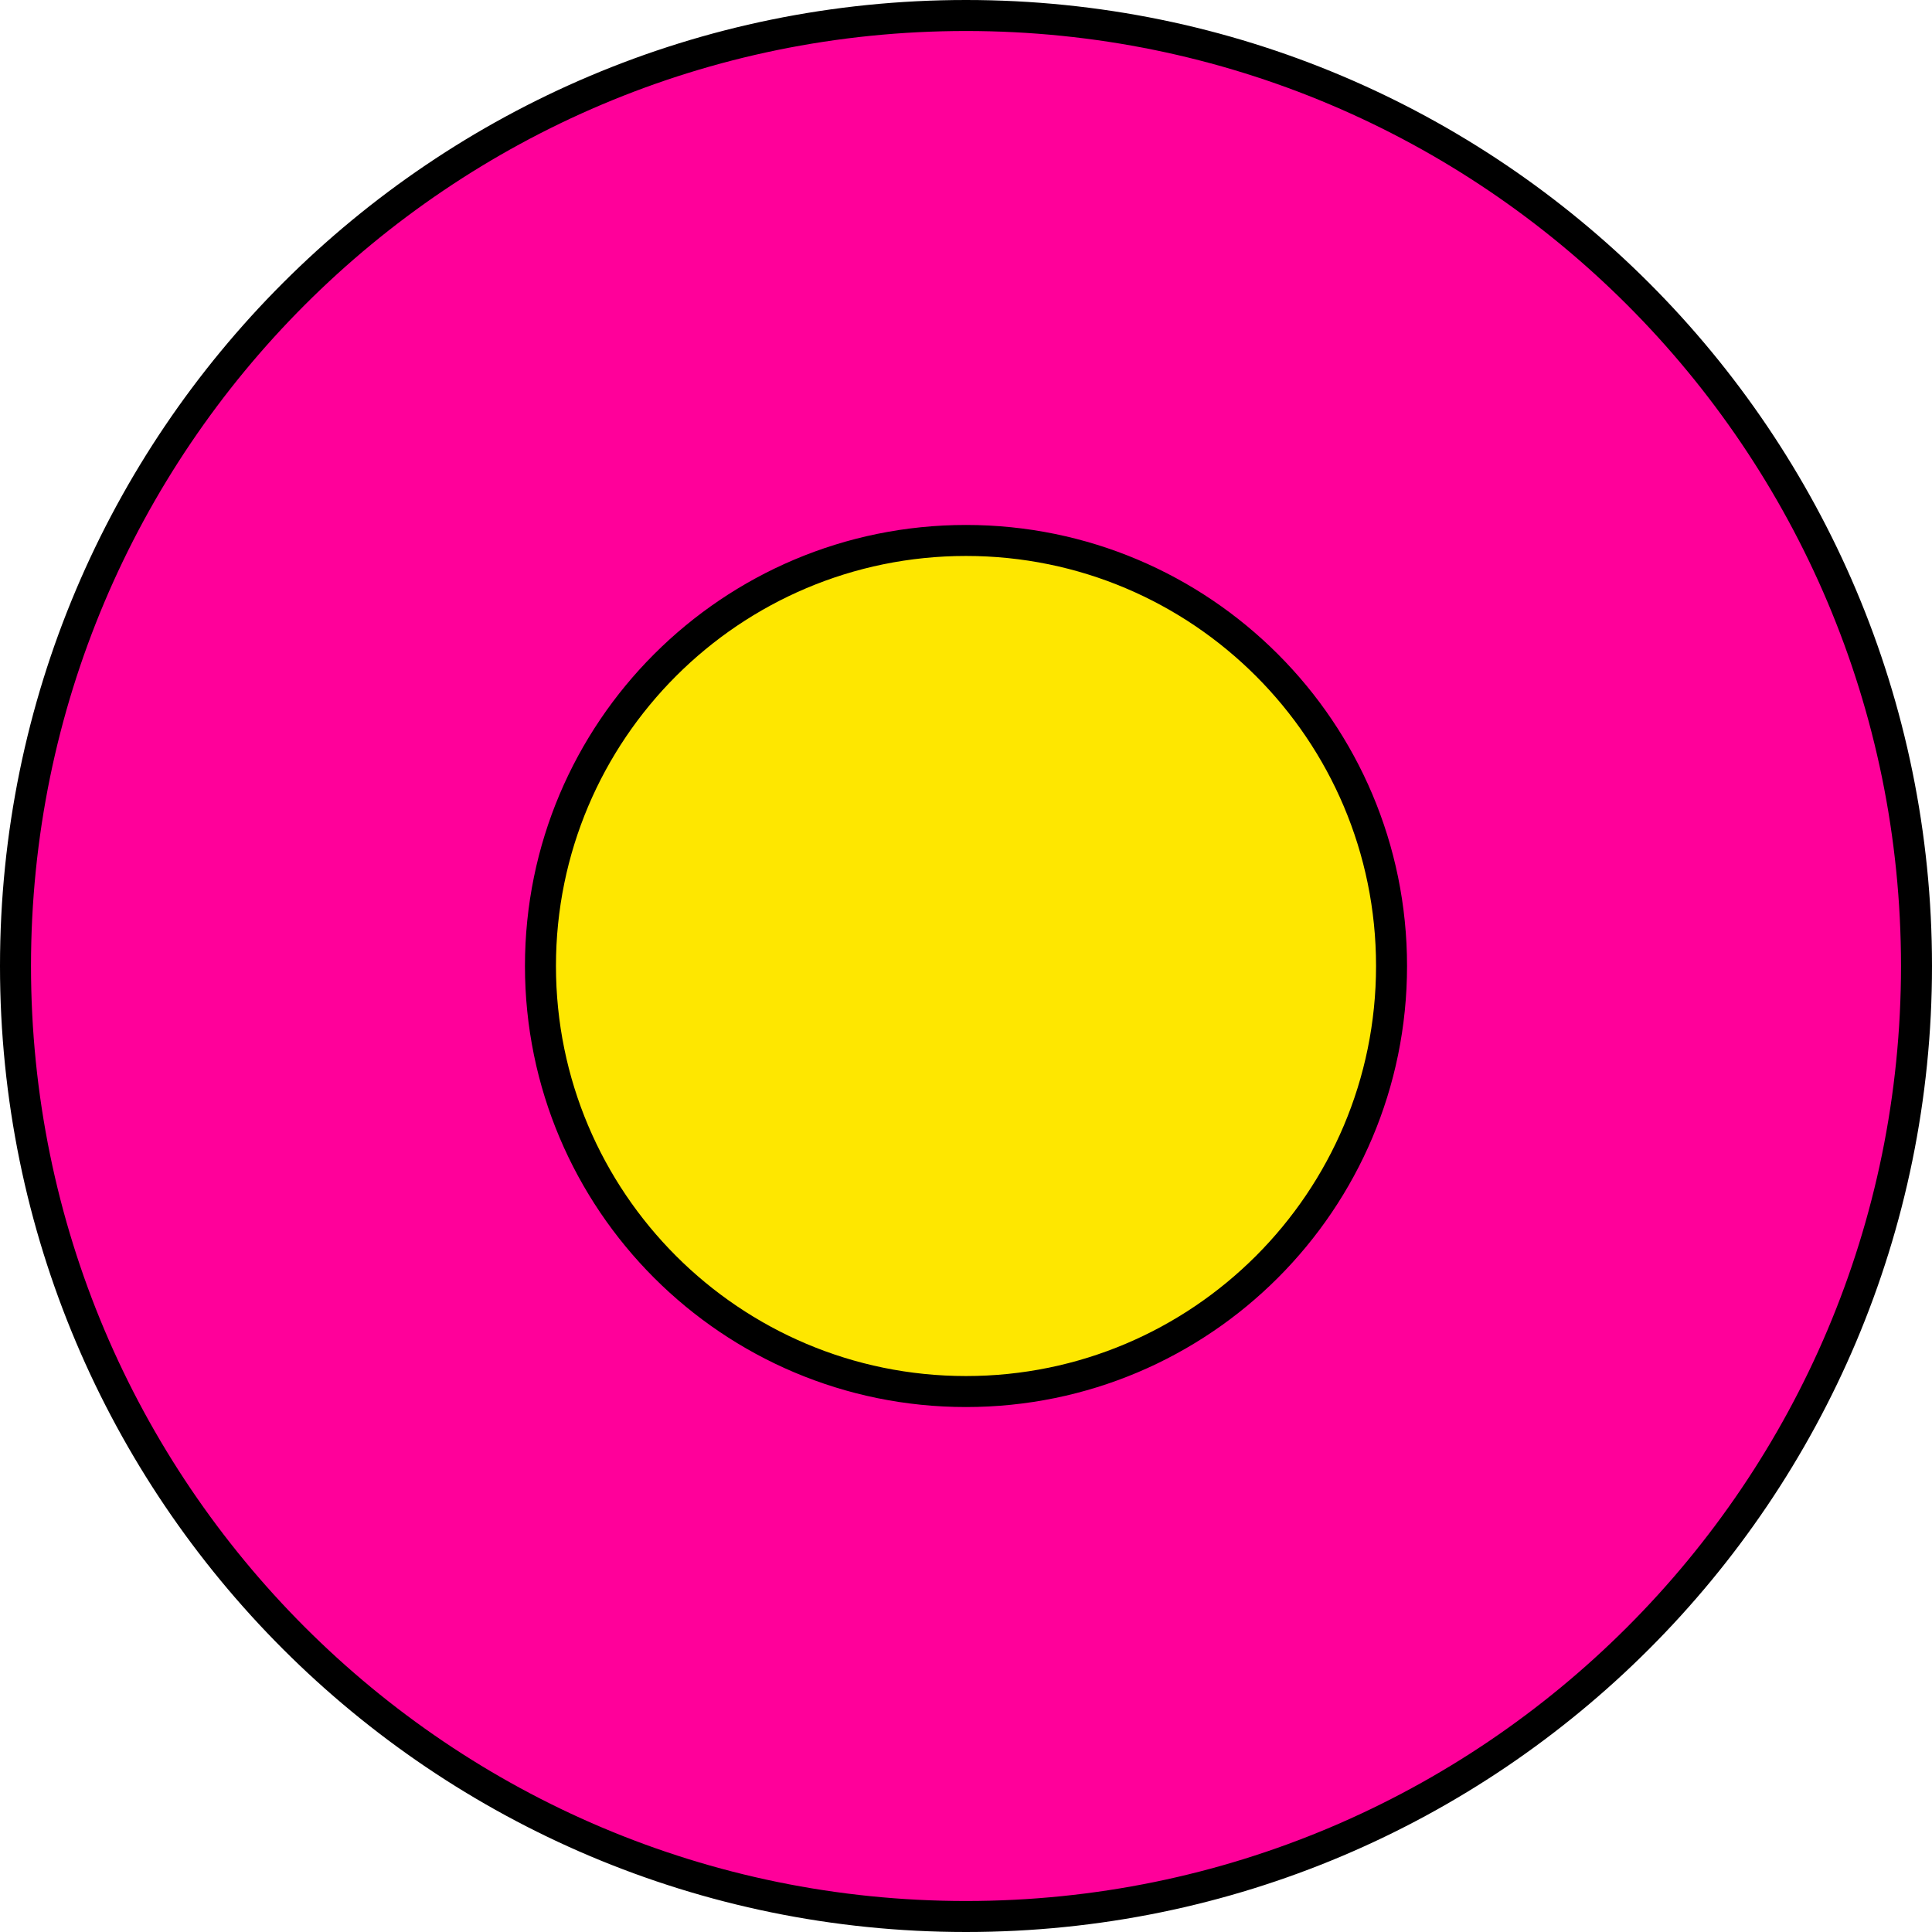 <svg version="1.1" xmlns="http://www.w3.org/2000/svg" xmlns:xlink="http://www.w3.org/1999/xlink" width="93.49" height="93.49" viewBox="0,0,93.49,93.49"><g transform="translate(-193.255,-133.255)"><g data-paper-data="{&quot;isPaintingLayer&quot;:true}" fill-rule="nonzero" stroke="#000000" stroke-width="1.5" stroke-linecap="butt" stroke-linejoin="miter" stroke-miterlimit="10" stroke-dasharray="" stroke-dashoffset="0" style="mix-blend-mode: normal"><path d="M194.005,180c0,-25.402 20.593,-45.995 45.995,-45.995c25.402,0 45.995,20.593 45.995,45.995c0,25.402 -20.593,45.995 -45.995,45.995c-25.402,0 -45.995,-20.593 -45.995,-45.995z" fill="#ff009a"/><path d="M219.408,180c0,-11.373 9.219,-20.592 20.592,-20.592c11.373,0 20.592,9.219 20.592,20.592c0,11.373 -9.219,20.592 -20.592,20.592c-11.373,0 -20.592,-9.219 -20.592,-20.592z" fill="#fee700"/></g></g></svg>